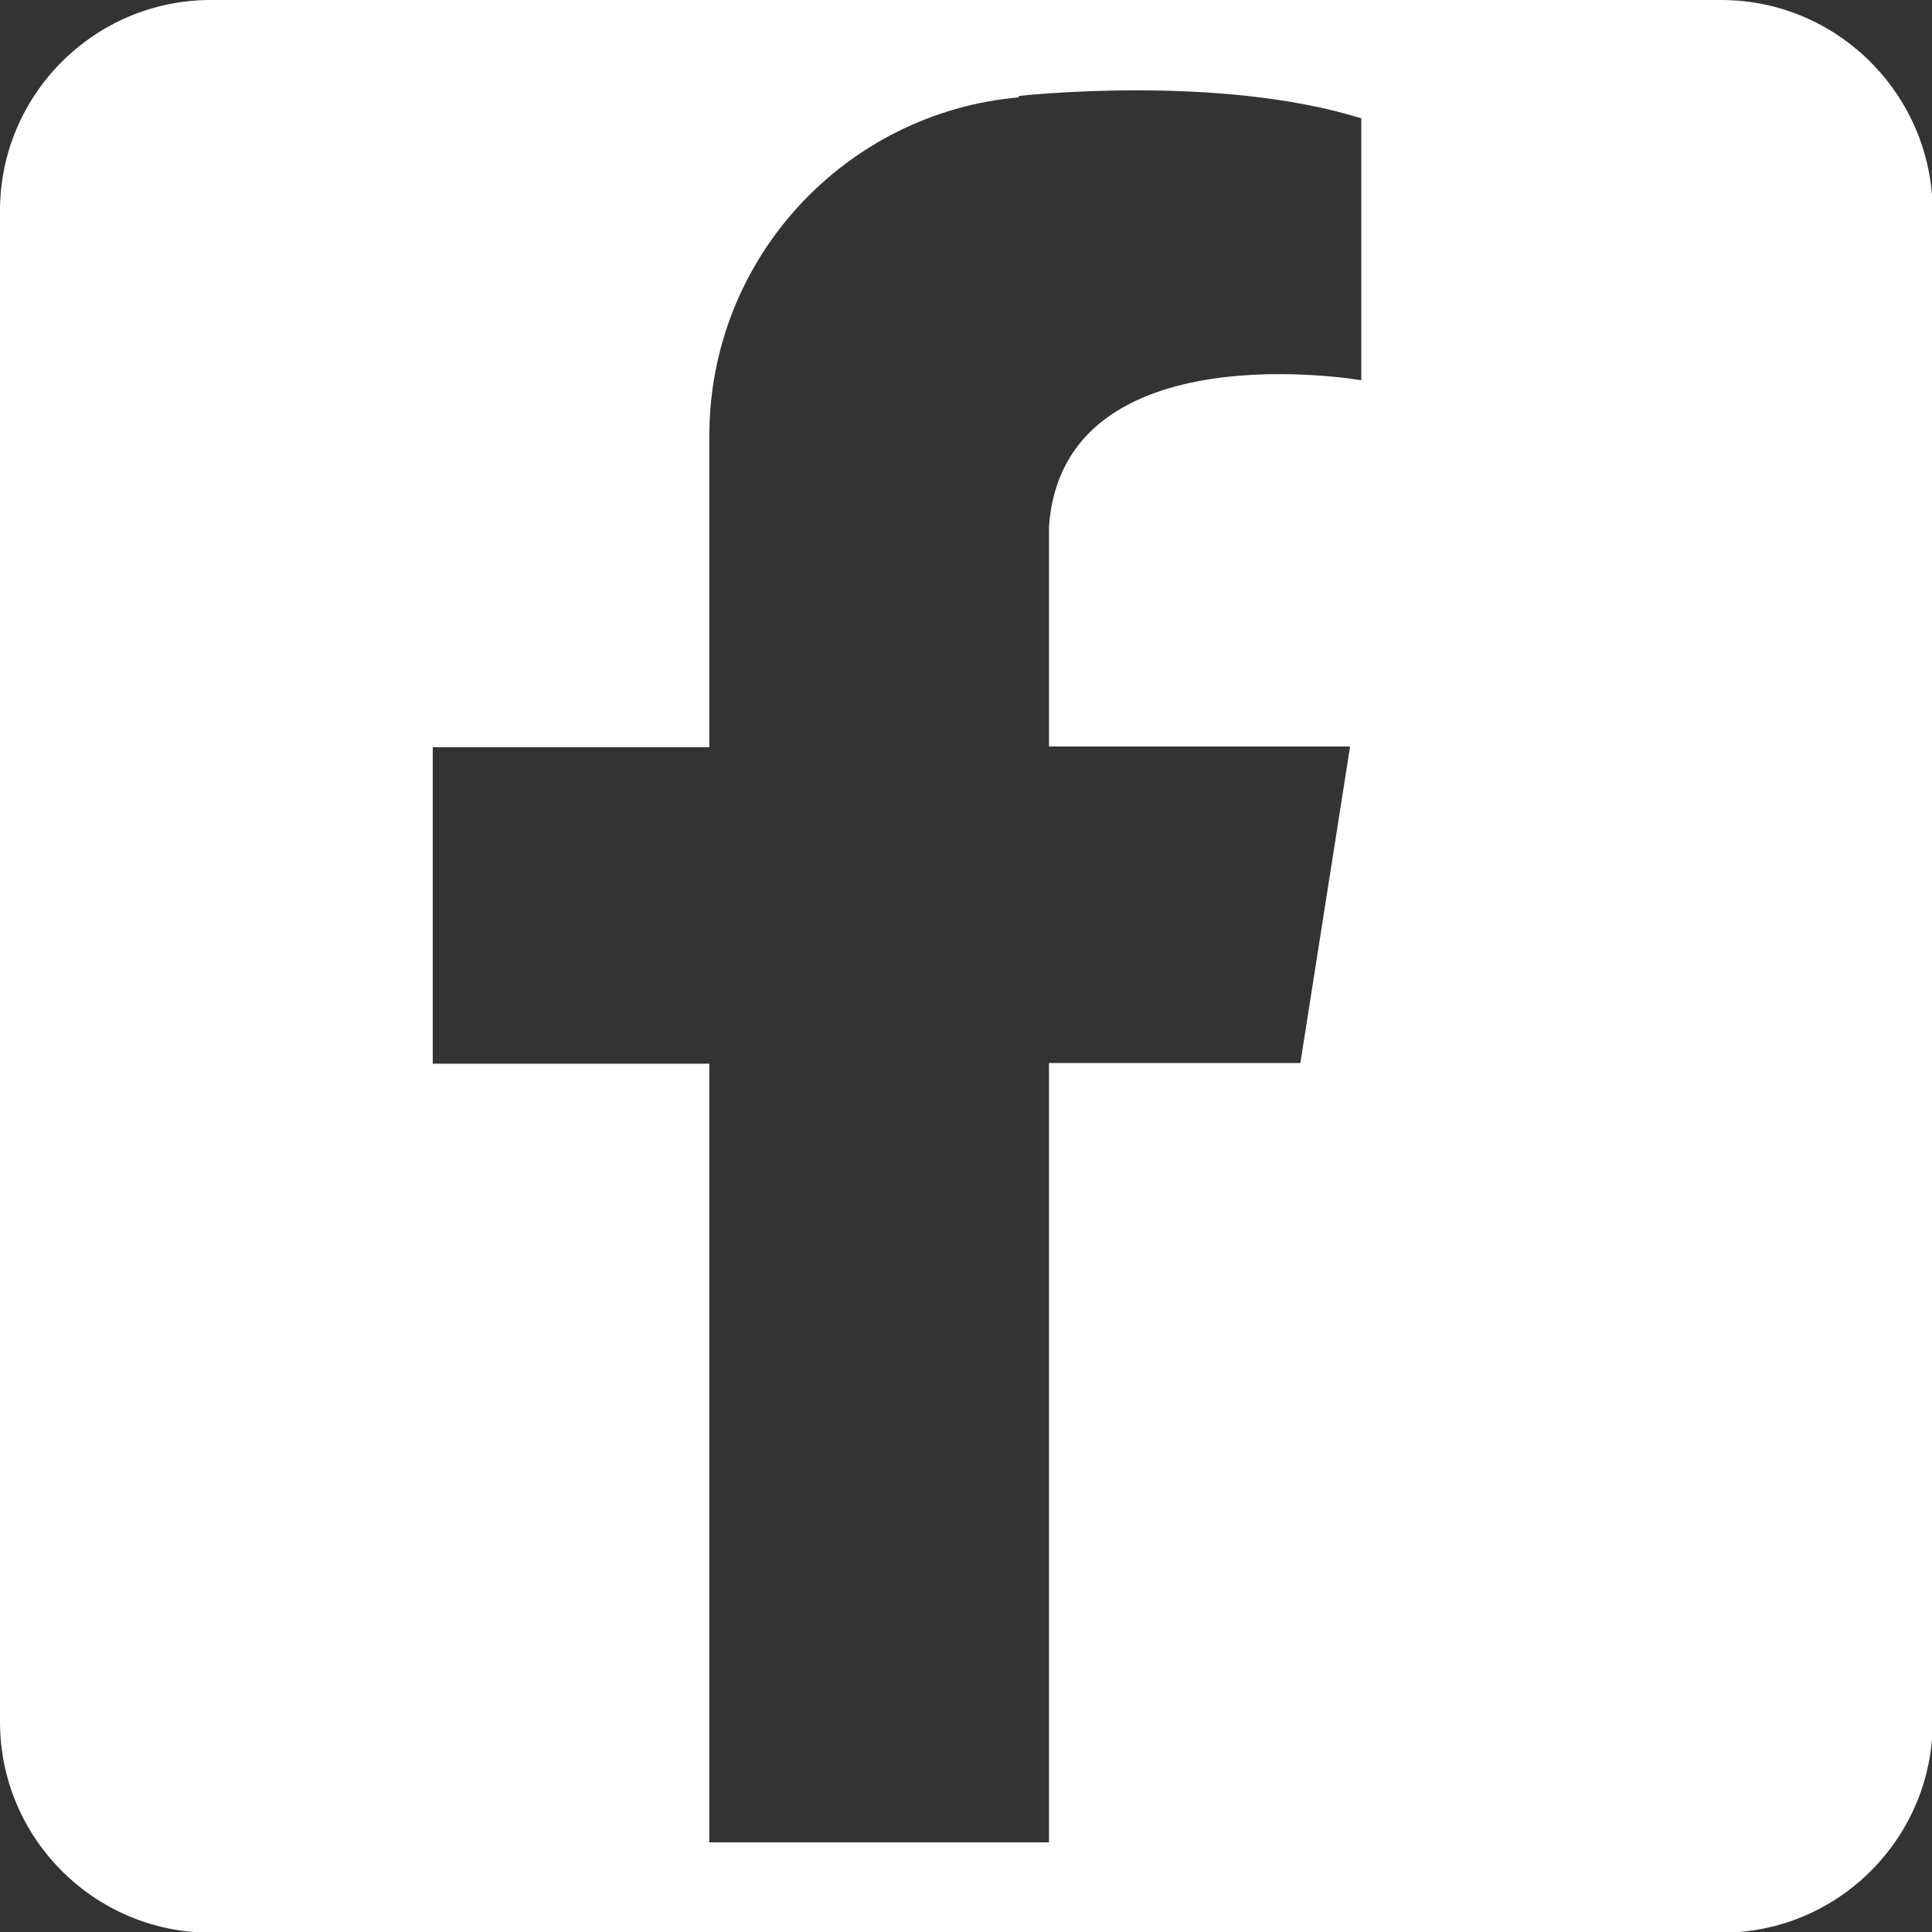 <?xml version="1.0" encoding="utf-8"?>
<!-- Generator: Adobe Illustrator 24.0.2, SVG Export Plug-In . SVG Version: 6.00 Build 0)  -->
<svg version="1.1" id="Capa_1" xmlns="http://www.w3.org/2000/svg" xmlns:xlink="http://www.w3.org/1999/xlink" x="0px" y="0px"
	 viewBox="0 0 275.9 275.9" style="enable-background:new 0 0 275.9 275.9;" xml:space="preserve">
<rect x="0" y="0" width="275.9" height="275.9" fill="#333333" stroke="none"/>
<style type="text/css">
	.st0{fill:#FFFFFF;}
</style>
<g>
	<path class="st0" d="M245.8,0H30.1C13.5,0,0,13.5,0,30.1v215.8c0,16.6,13.5,30.1,30.1,30.1h215.8c16.6,0,30.1-13.5,30.1-30.1V30.1
		C275.9,13.5,262.4,0,245.8,0z M194.4,54.3c0,0-42.6-7.4-44.6,20.9v31.4h43l-7.1,45.2h-35.9v77.8V258v1.2v3.9h-48.5v-7.2v-26.2
		v-77.8H61.8v-45.2h39.5V62.2c0-25.3,19.4-46.1,44.2-48.3l0-0.2c0,0,28.4-3.2,48.9,3.2V54.3z"/>
</g>
</svg>
